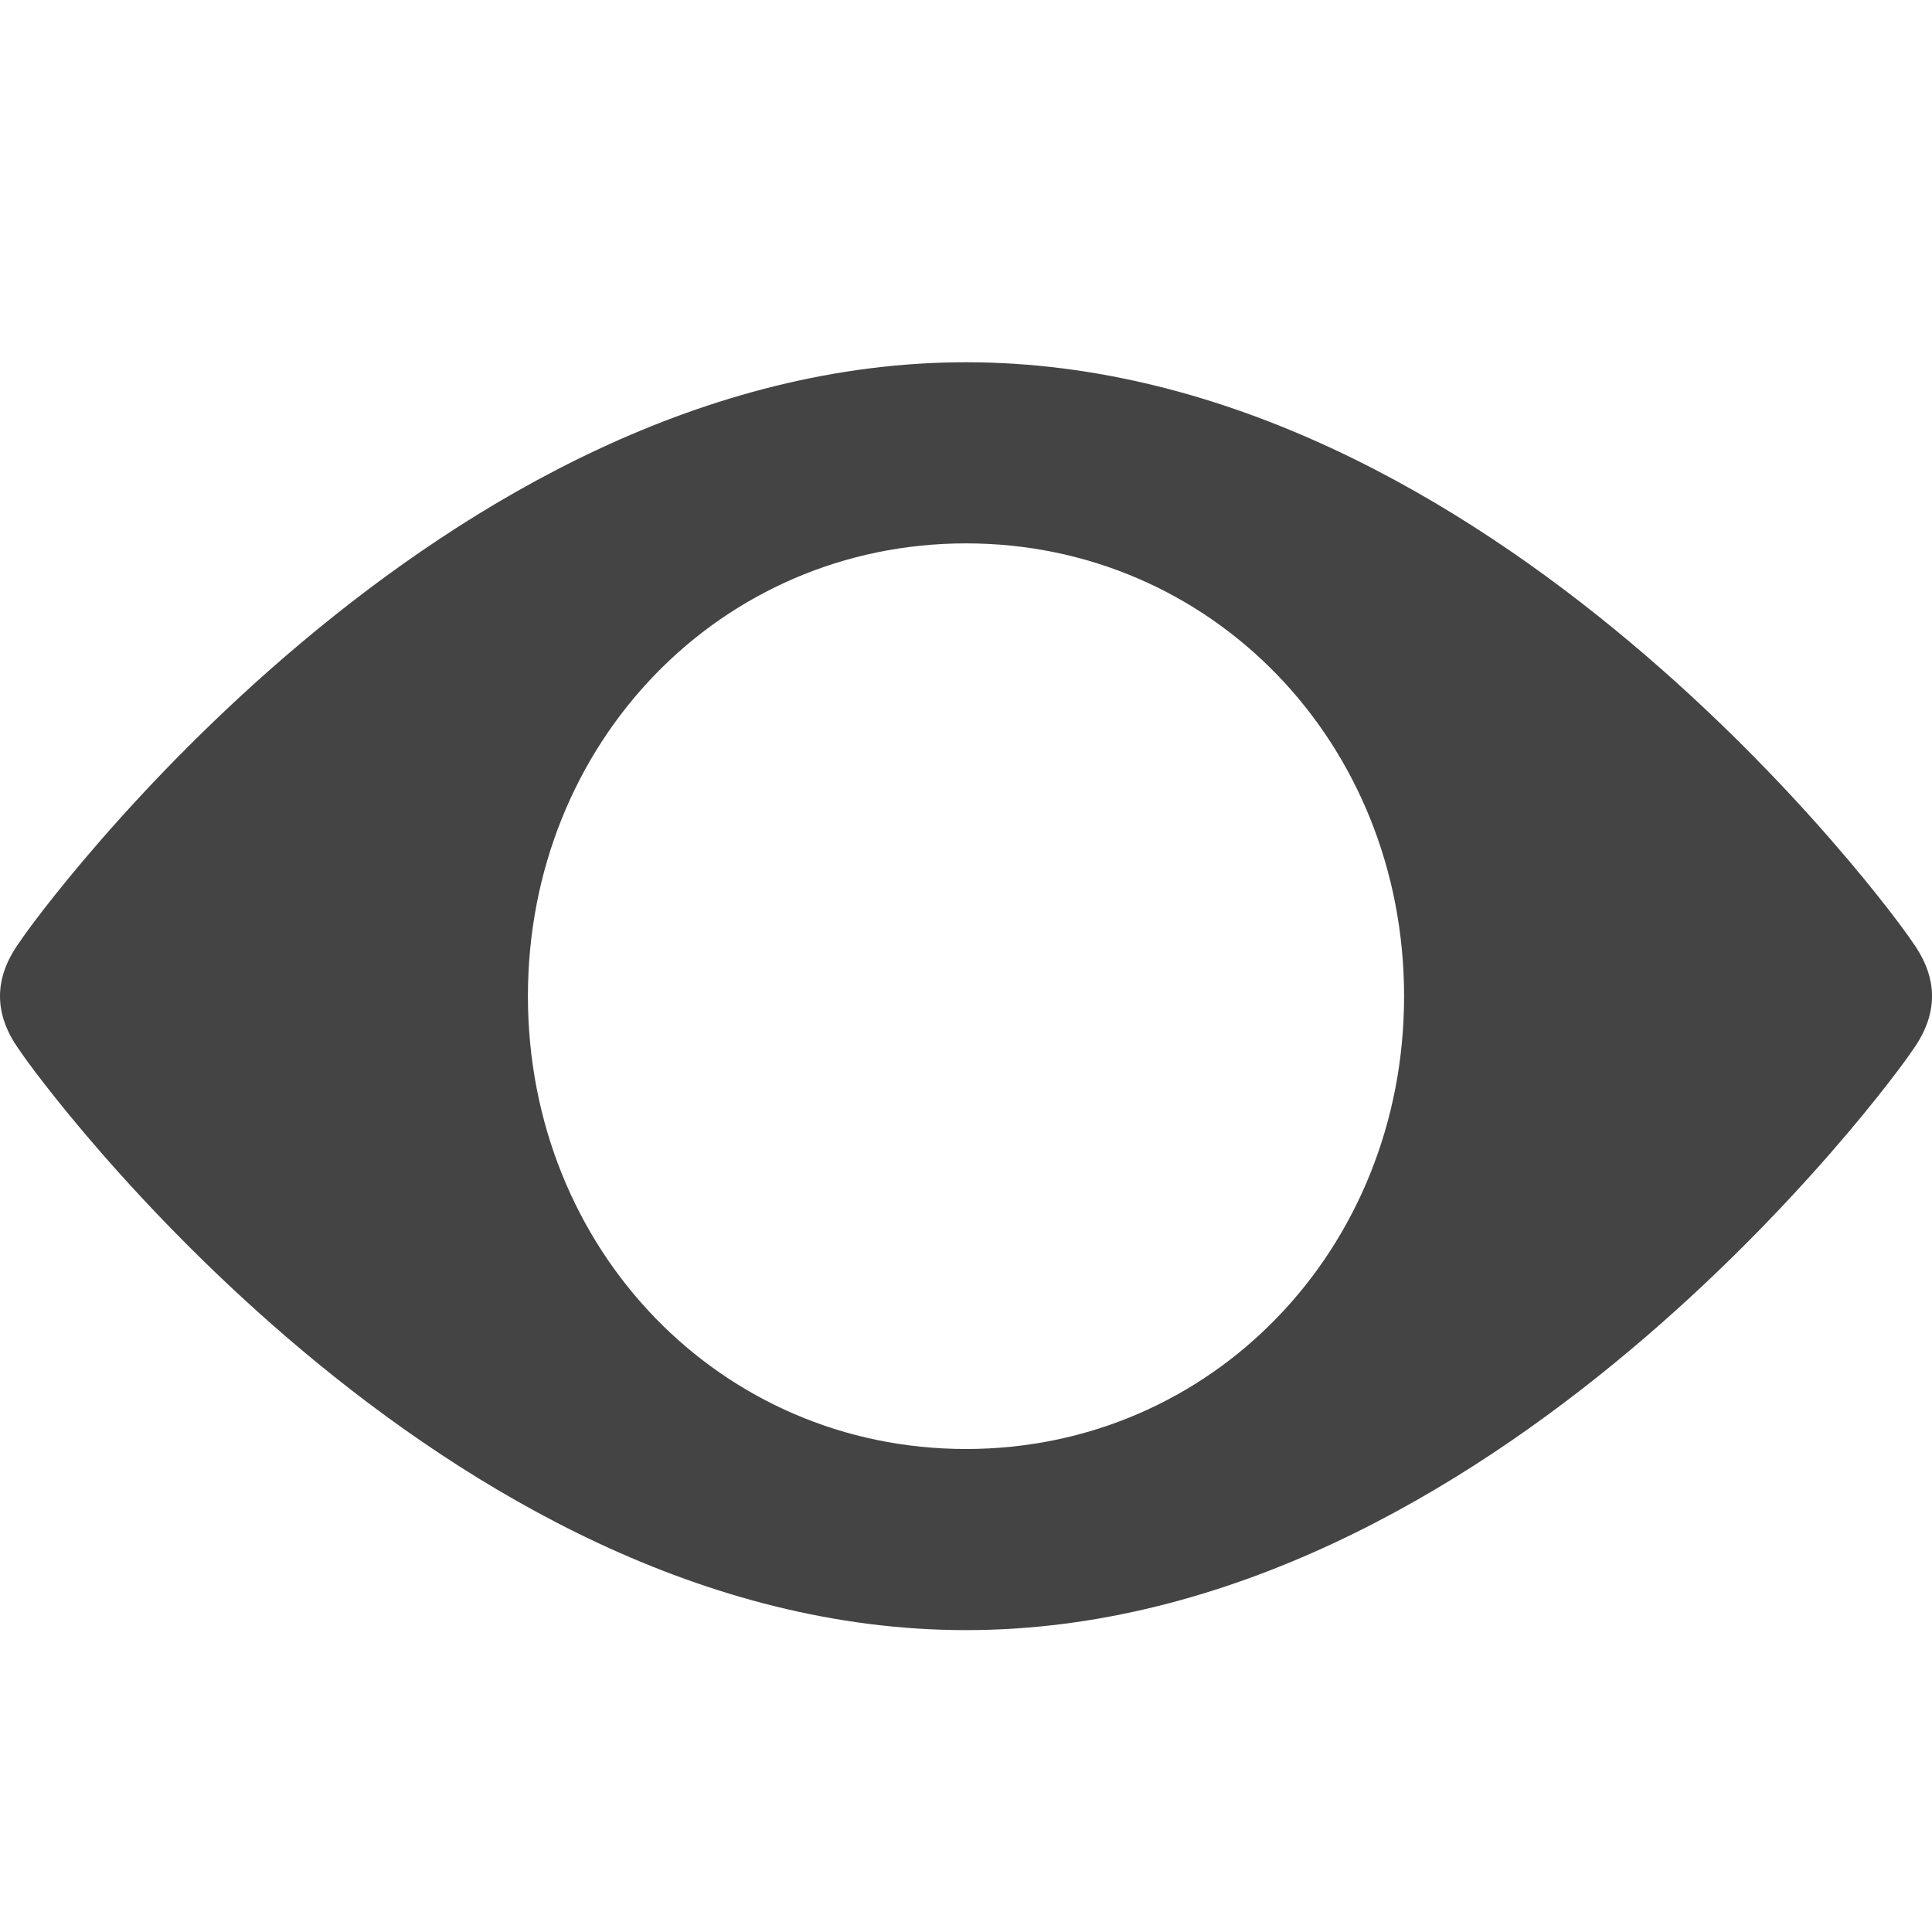 <svg width="32" height="32" viewBox="0 0 32 32" xmlns="http://www.w3.org/2000/svg"><g class="nc-icon-wrapper" fill="#444444"><path d="M31.674 15.6C31.384 15.15 24.707 6 16 6 7.293 6 .617 15.15.327 15.6c-.436.6-.436 1.2 0 1.8C.617 17.85 7.293 27 16 27s15.383-9.15 15.674-9.6c.435-.6.435-1.2 0-1.8zM16 24c-4.063 0-7.256-3.3-7.256-7.5S11.937 9 16 9c4.064 0 7.256 3.3 7.256 7.5S20.064 24 16 24z"></path></g></svg>